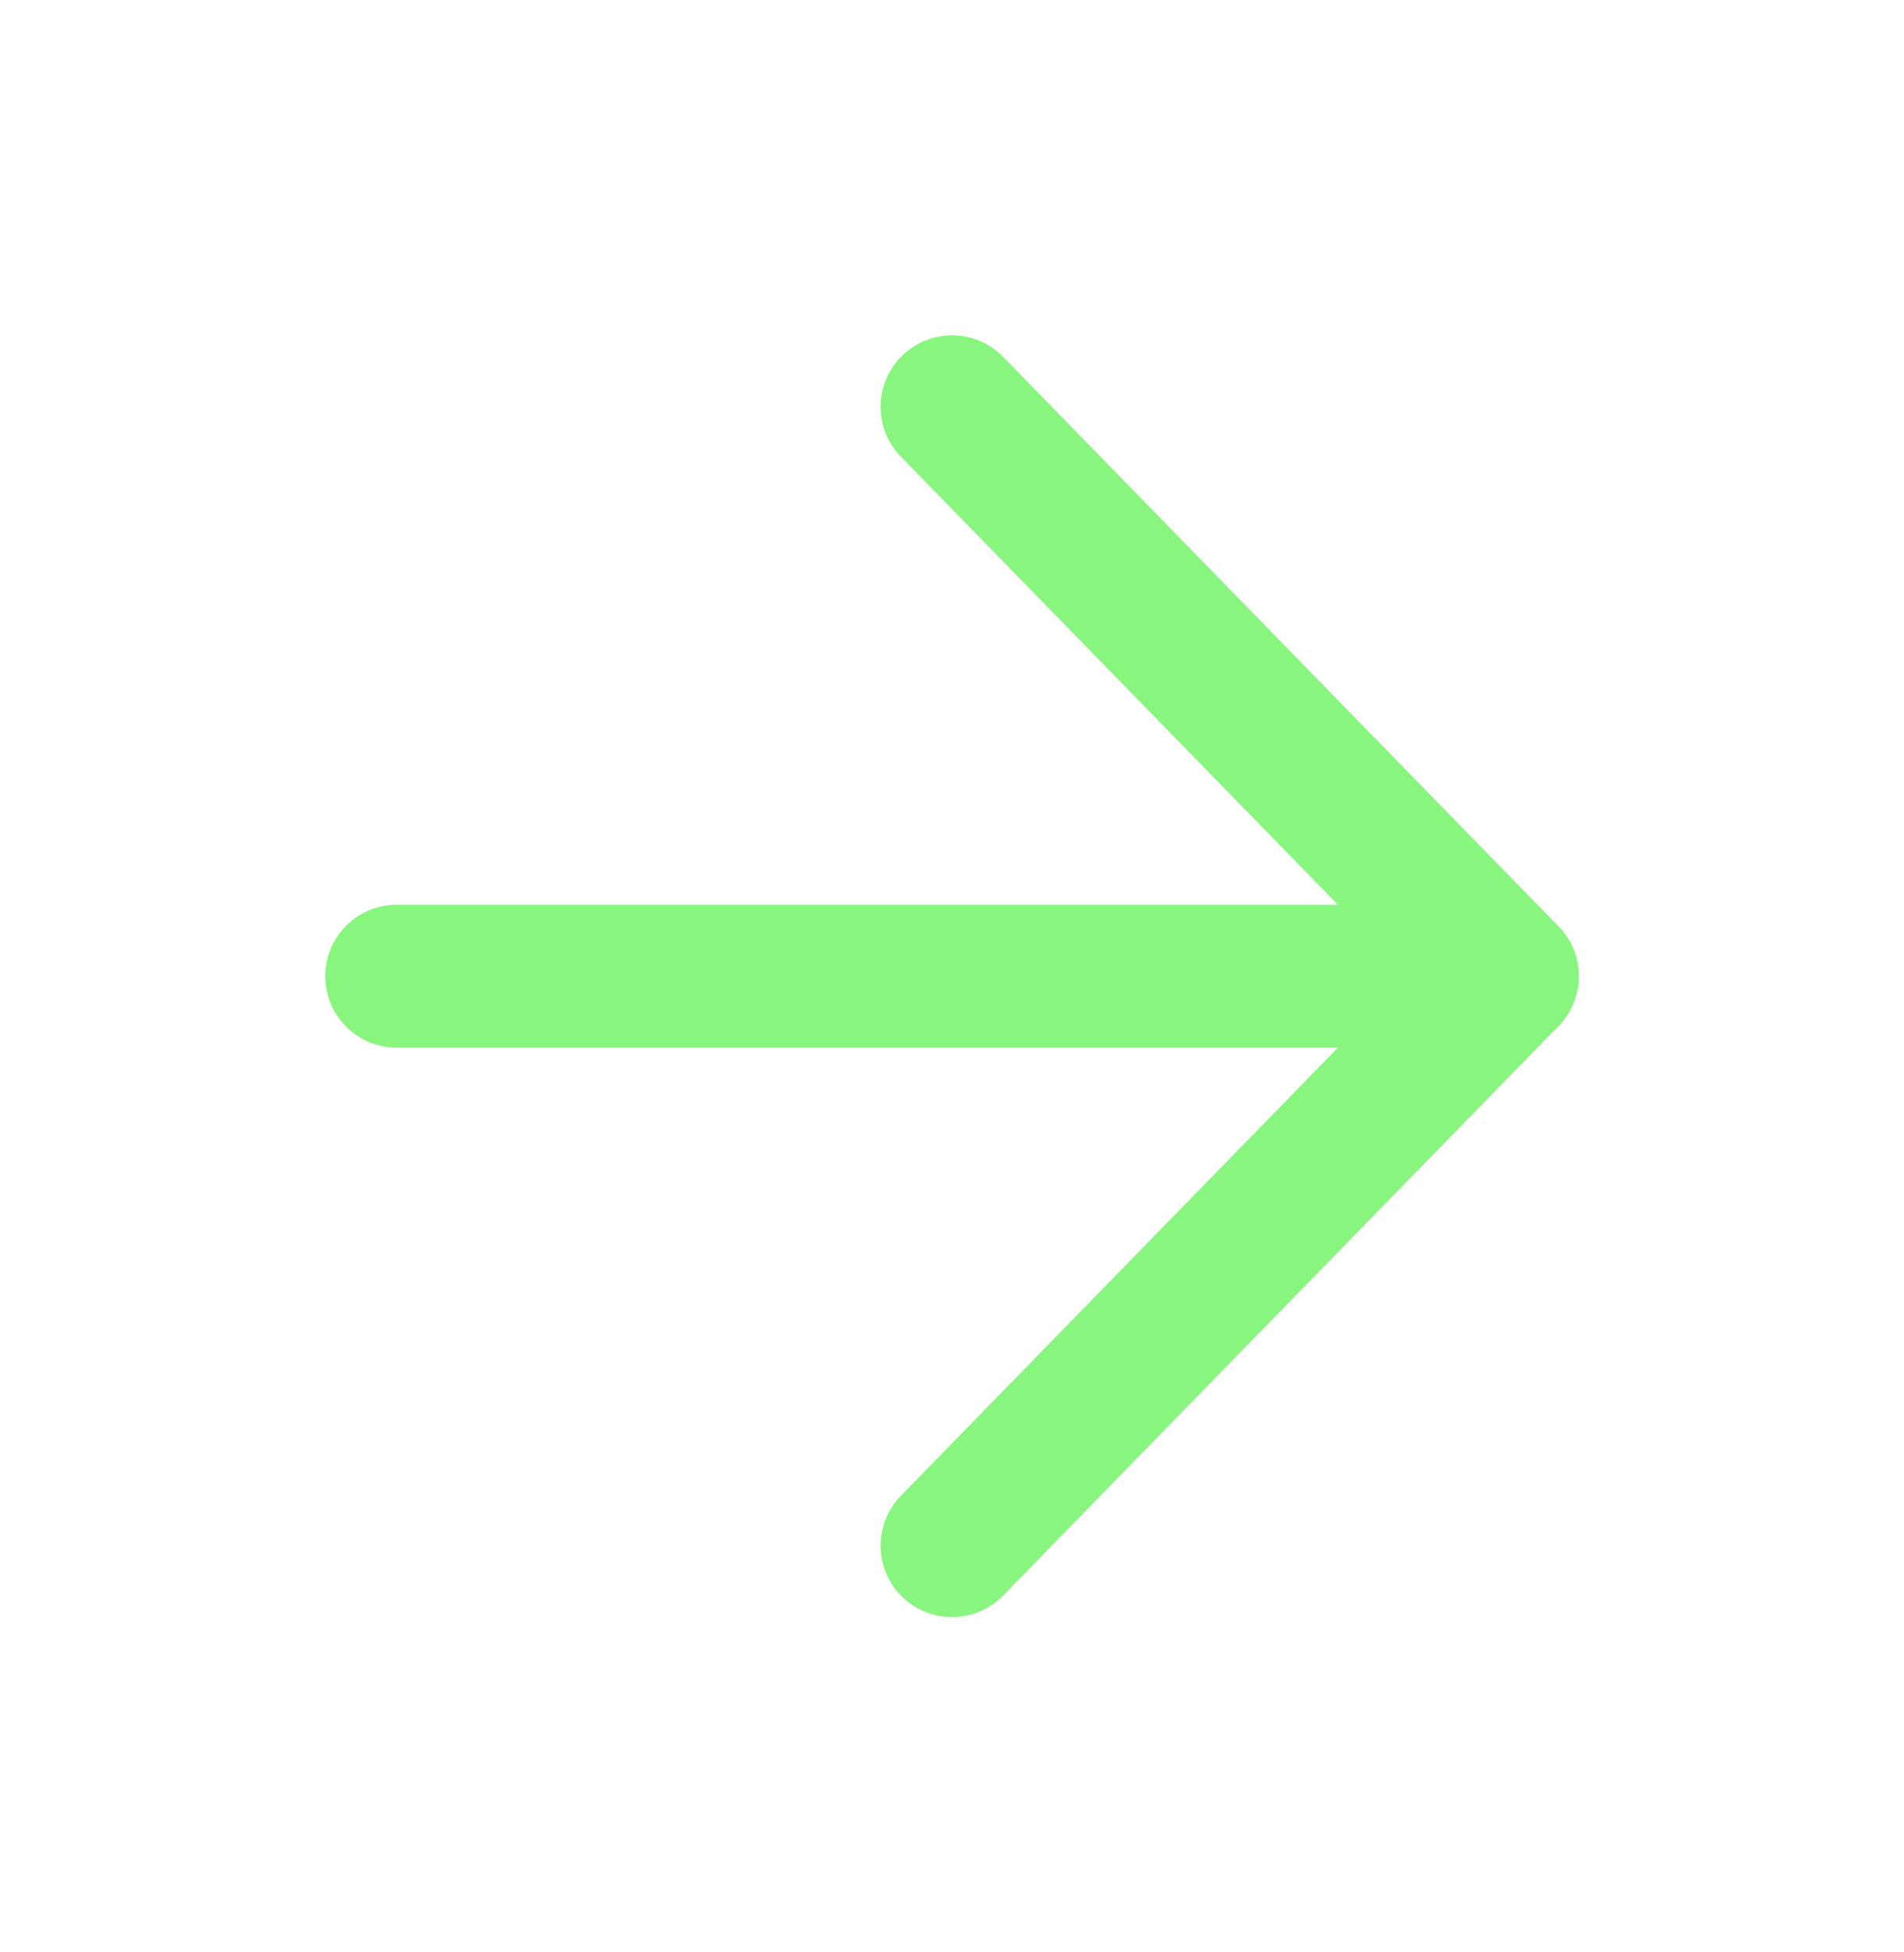 <svg width="40" height="41" viewBox="0 0 40 41" fill="none" xmlns="http://www.w3.org/2000/svg">
<path d="M8.333 20.5H31.667" stroke="#88F67E" stroke-width="3" stroke-linecap="round" stroke-linejoin="round"/>
<path d="M20 8.542L31.667 20.5L20 32.458" stroke="#88F67E" stroke-width="3" stroke-linecap="round" stroke-linejoin="round"/>
</svg>
